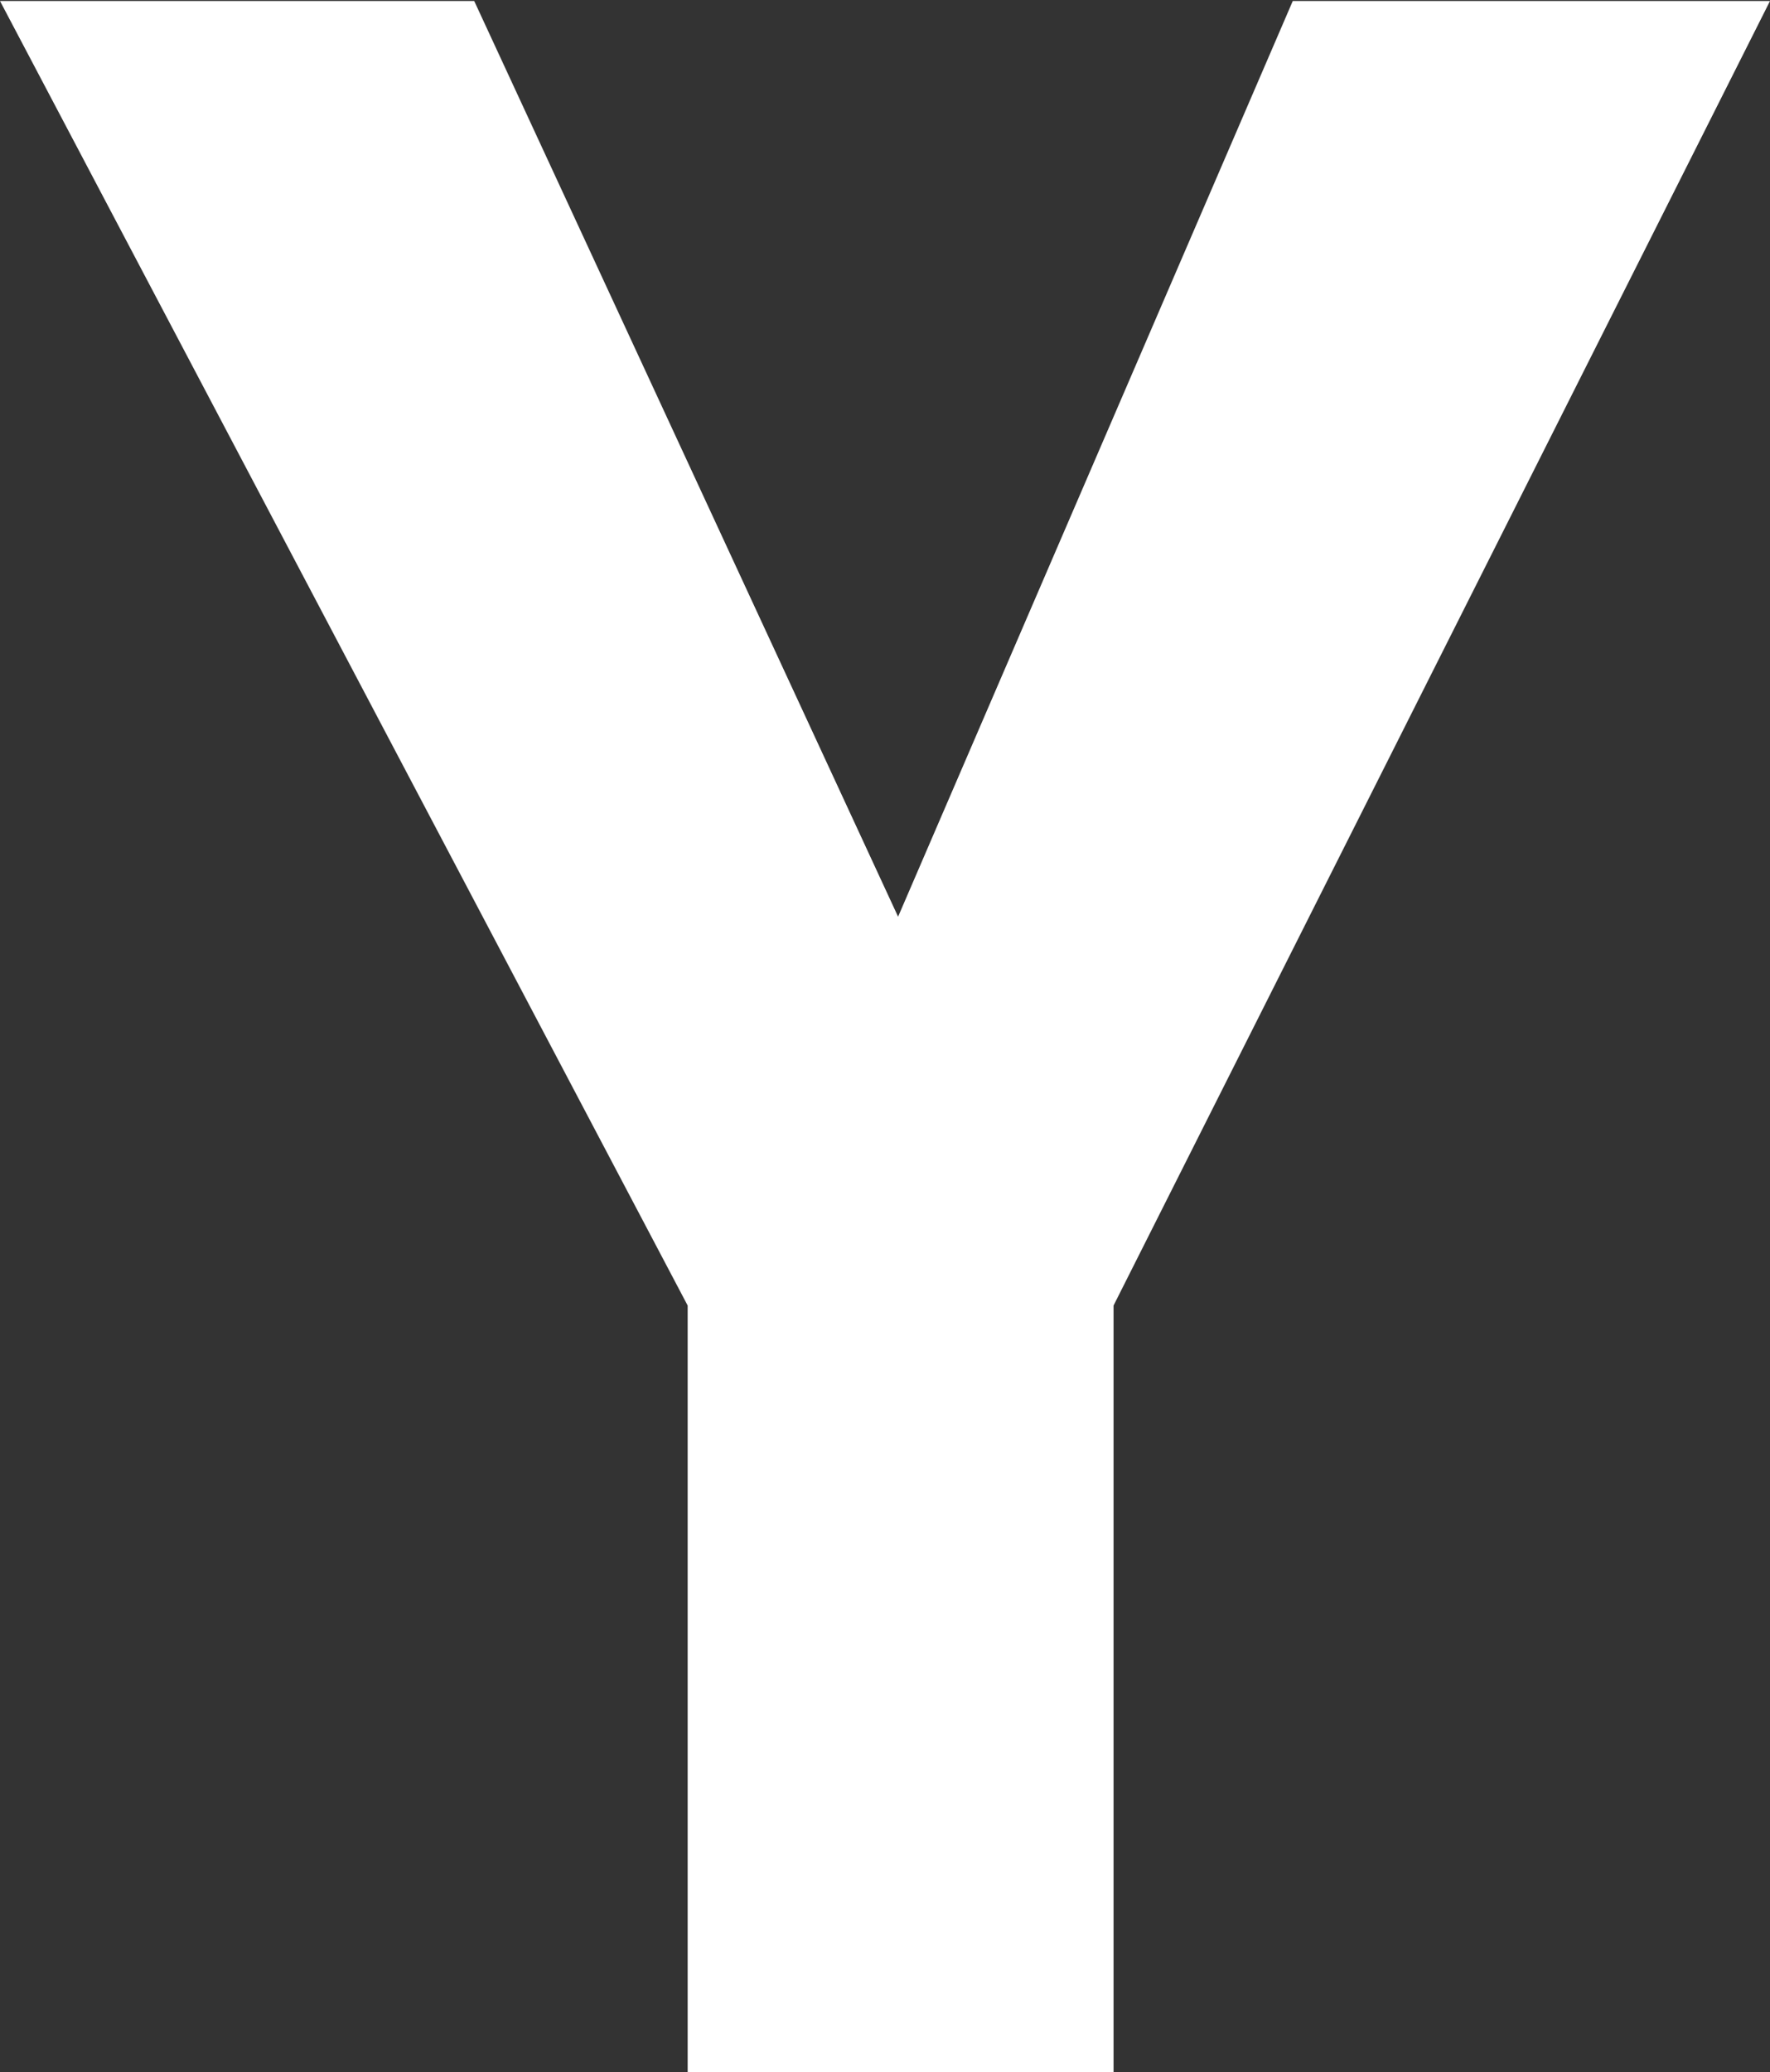 <?xml version="1.0" encoding="UTF-8" standalone="no"?>
<!-- Created with Inkscape (http://www.inkscape.org/) -->

<svg
   width="1.758mm"
   height="2.057mm"
   viewBox="0 0 1.758 2.057"
   version="1.1"
   id="svg6157"
   xmlns="http://www.w3.org/2000/svg"
   xmlns:svg="http://www.w3.org/2000/svg">
  <rect x="0" y="0" width="1.758" height="2.057" fill="#333333" stroke="none"/>
  <defs
     id="defs6154" />
  <g
     id="layer1"
     transform="translate(-122.917,-67.217)">
    <g
       aria-label="Y"
       id="text7064"
       style="font-weight:bold;font-size:2.822px;font-family:FreeSans;-inkscape-font-specification:'FreeSans Bold';fill:#ffffff;stroke-width:0.265">
      <path
         d="m 124.023,68.513 v 0.762 h -0.423 V 68.513 l -0.683,-1.295 h 0.471 l 0.421,0.909 0.392,-0.909 h 0.474 z"
         id="path7066" />
    </g>
  </g>
</svg>
